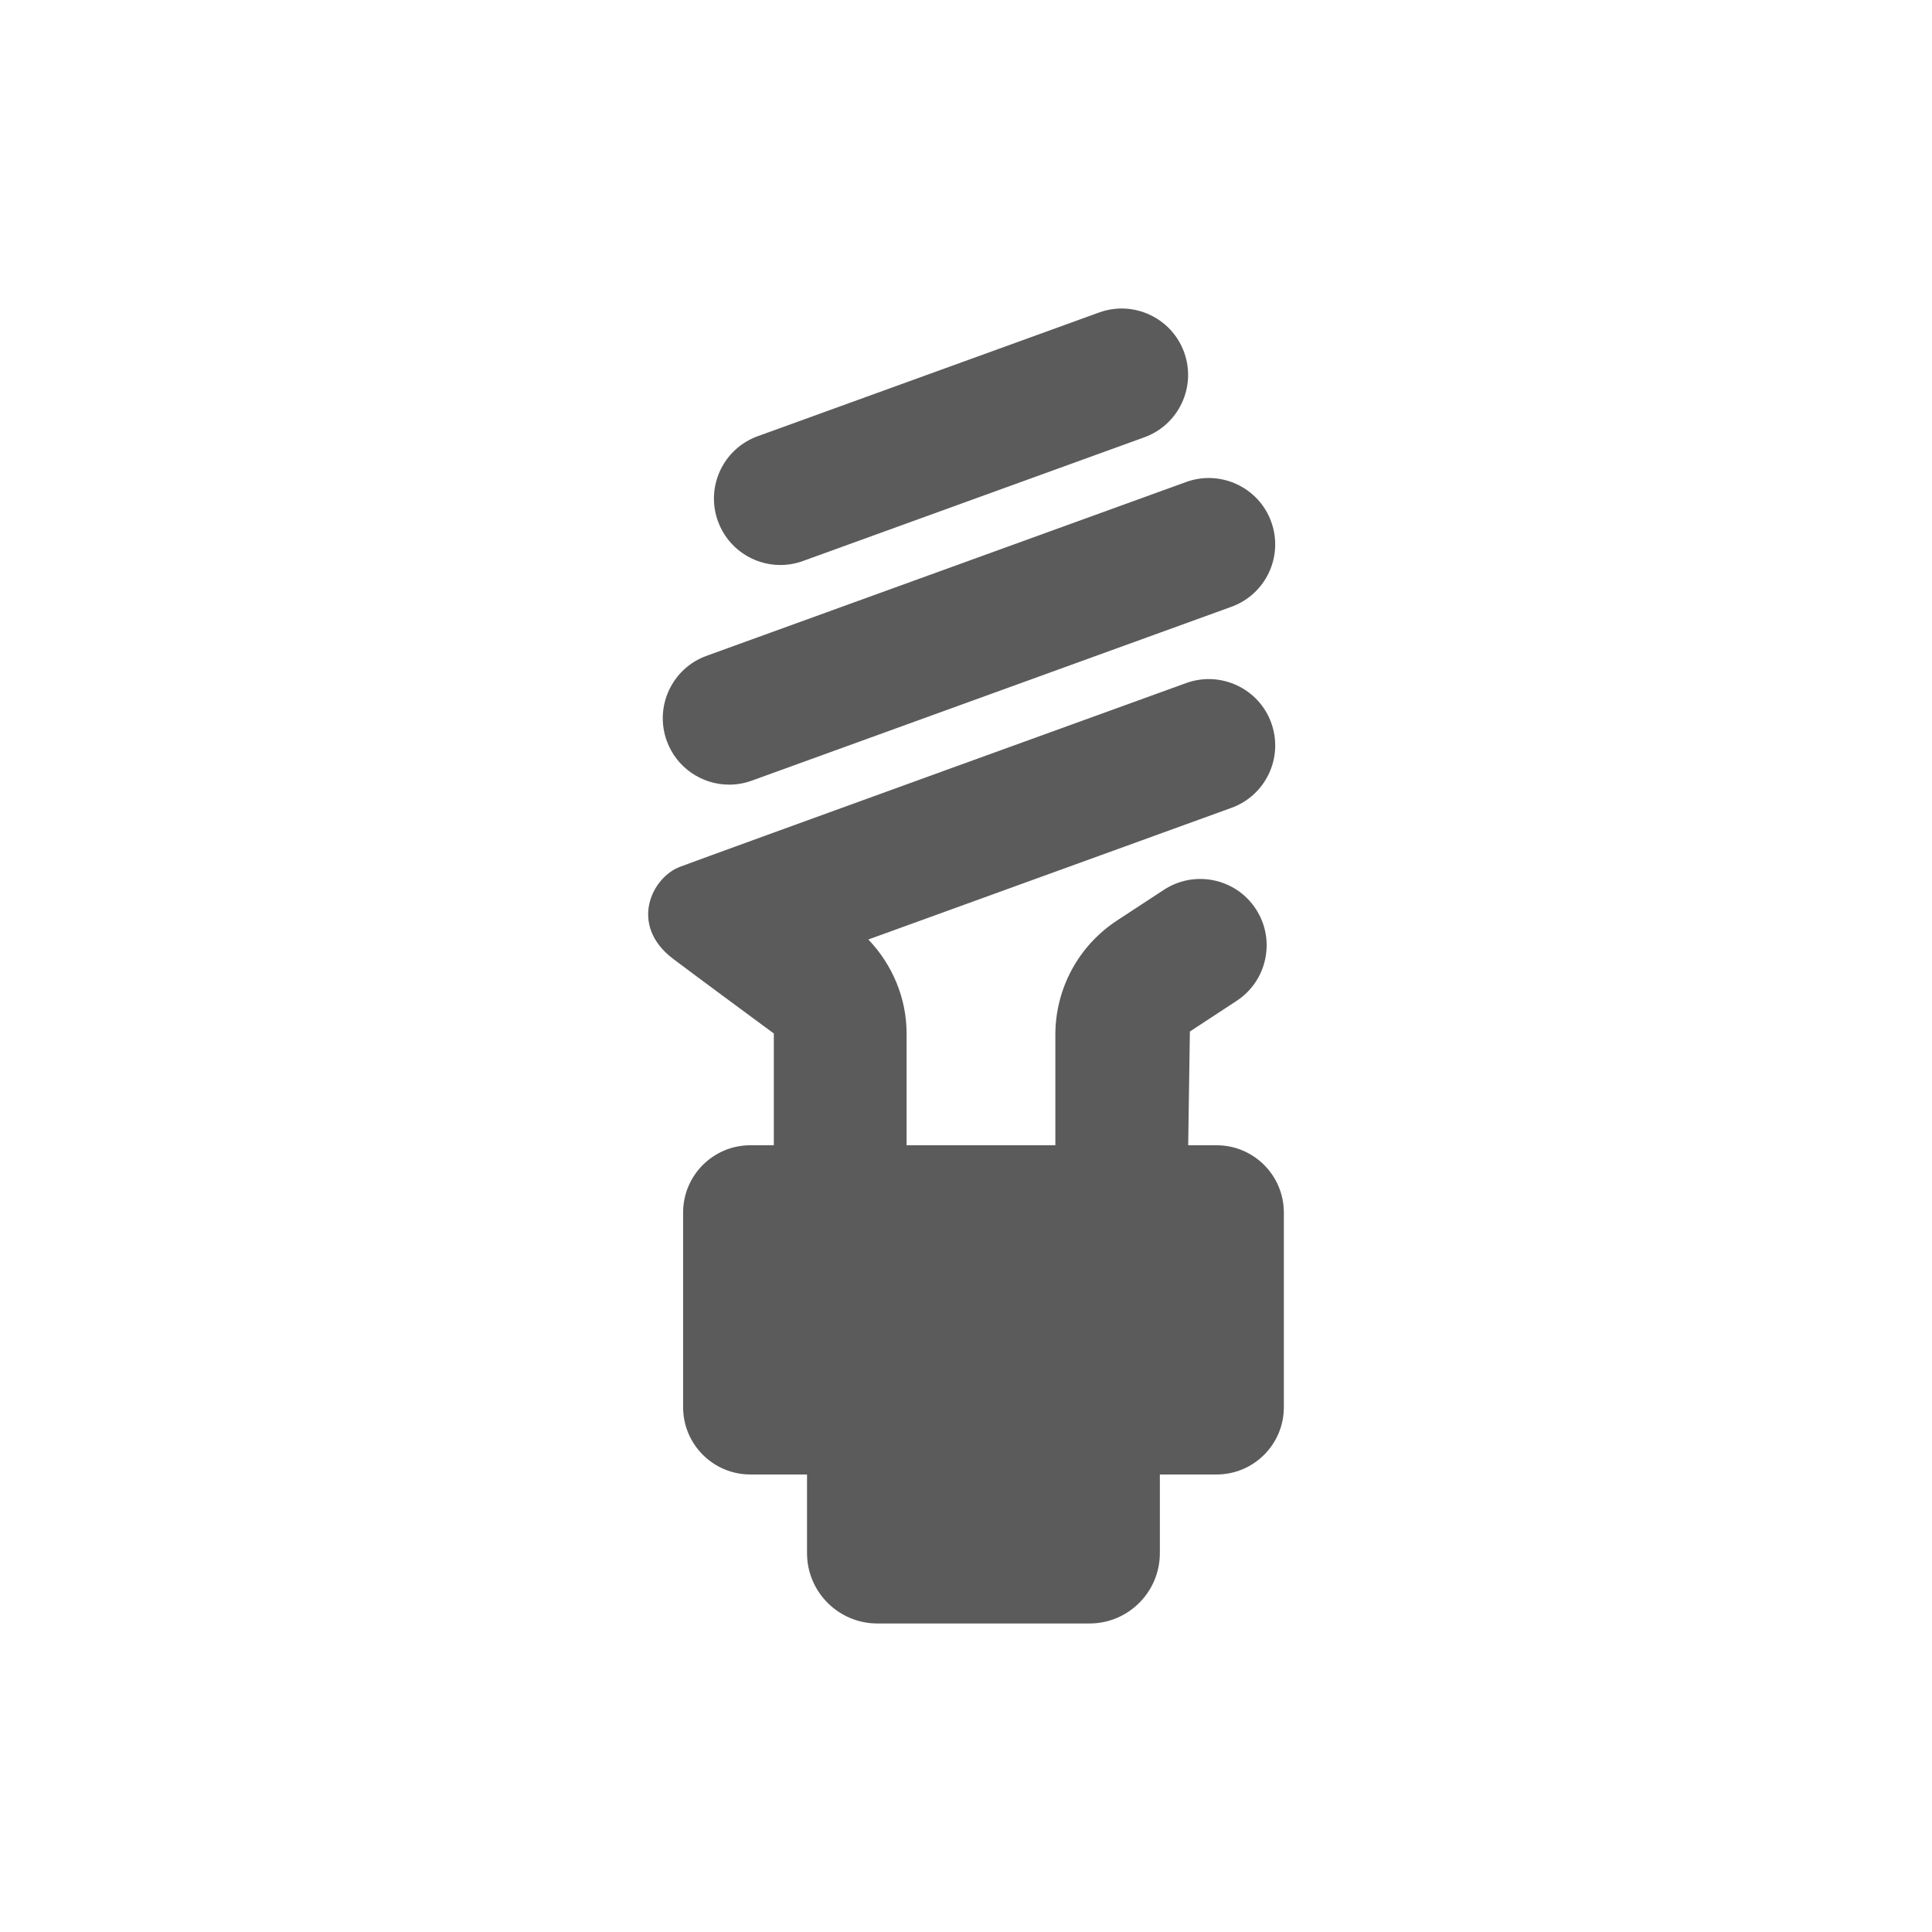 <?xml version="1.0" encoding="utf-8"?>
<!-- Generator: Adobe Illustrator 15.1.0, SVG Export Plug-In . SVG Version: 6.00 Build 0)  -->
<!DOCTYPE svg PUBLIC "-//W3C//DTD SVG 1.1//EN" "http://www.w3.org/Graphics/SVG/1.1/DTD/svg11.dtd">
<svg version="1.1" id="Layer_1" xmlns="http://www.w3.org/2000/svg" xmlns:xlink="http://www.w3.org/1999/xlink" x="0px" y="0px"
	 width="283.465px" height="283.465px" viewBox="0 0 283.465 283.465" enable-background="new 0 0 283.465 283.465"
	 xml:space="preserve">
<g id="Icons_21_">
	<g>
		<path fill="#5B5B5B" d="M106.986,115.123c1.103,0,2.224-0.189,3.315-0.586l70.371-25.508c5.061-1.832,7.674-7.418,5.841-12.475
			c-1.825-5.055-7.438-7.664-12.472-5.838l-70.375,25.508c-5.058,1.832-7.67,7.418-5.84,12.475
			C99.261,112.66,103.001,115.123,106.986,115.123z"/>
		<path fill="#5B5B5B" d="M114.491,82.898c1.104,0,2.227-0.189,3.316-0.586l50.087-18.15c5.062-1.832,7.674-7.42,5.841-12.477
			c-1.833-5.055-7.438-7.666-12.472-5.836L111.175,64c-5.061,1.832-7.672,7.418-5.84,12.475
			C106.771,80.436,110.511,82.898,114.491,82.898z"/>
		<path fill="#5B5B5B" d="M178.499,168.033h-4.166l0.248-16.689l6.862-4.5c4.494-2.943,5.756-8.982,2.811-13.48
			c-2.95-4.504-8.981-5.752-13.489-2.809l-6.865,4.496c-5.67,3.723-9.057,9.994-9.057,16.779v16.203h-21.827v-16.398
			c0-5.201-2.087-10.098-5.611-13.793l53.271-19.313c5.06-1.832,7.673-7.418,5.84-12.475c-1.825-5.059-7.438-7.658-12.473-5.838
			c0,0-69.494,25.16-74.25,26.953c-4.252,1.602-7.513,8.615-1.035,13.51c3.67,2.771,14.779,10.955,14.779,10.955v16.398h-3.443
			c-5.445,0-9.867,4.42-9.867,9.869v28.566c0,5.449,4.422,9.869,9.867,9.869h8.313v11.537c0,5.701,4.625,10.324,10.324,10.324
			h31.122c5.702,0,10.323-4.623,10.323-10.324v-11.537h8.324c5.449,0,9.868-4.42,9.868-9.869v-28.564
			C188.365,172.453,183.946,168.033,178.499,168.033z"/>
	</g>
</g>
</svg>
